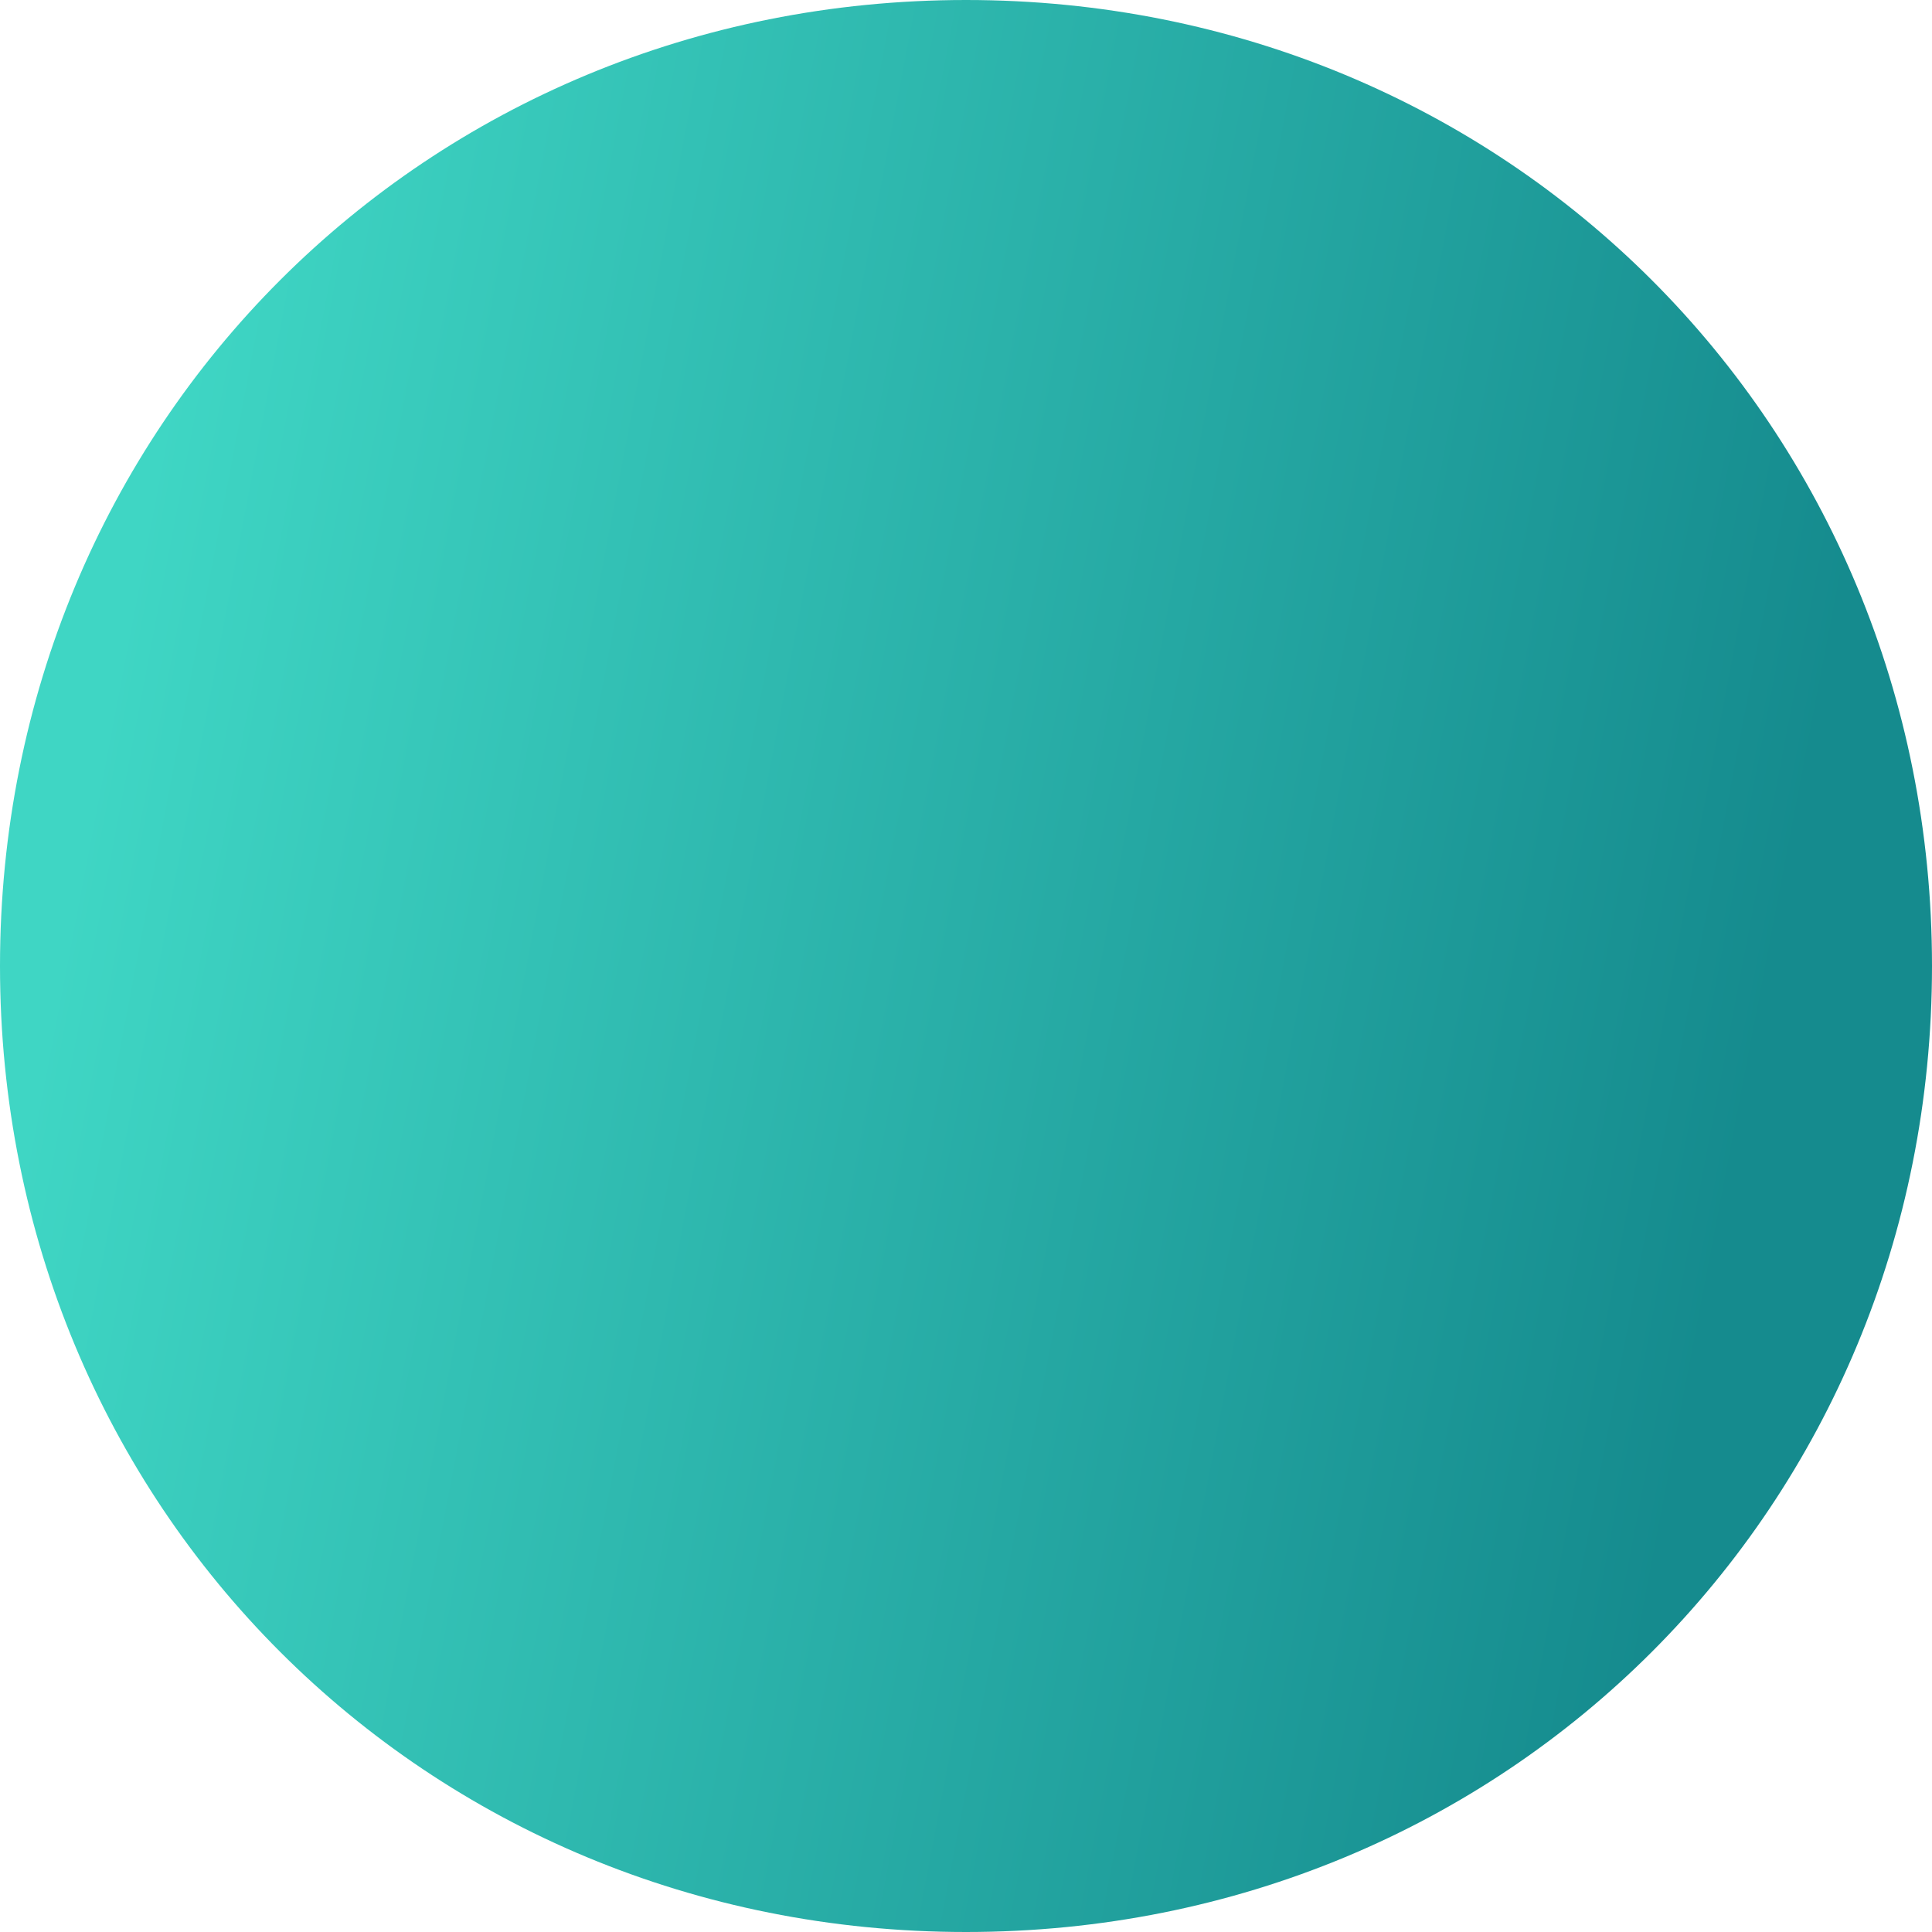 ﻿<?xml version="1.0" encoding="utf-8"?>
<svg version="1.1" xmlns:xlink="http://www.w3.org/1999/xlink" width="133px" height="133px" xmlns="http://www.w3.org/2000/svg">
  <defs>
    <linearGradient gradientUnits="userSpaceOnUse" x1="48.078" y1="143.428" x2="162.411" y2="165.206" id="LinearGradient168">
      <stop id="Stop169" stop-color="#3fd6c4" offset="0" />
      <stop id="Stop170" stop-color="#158b8e" offset="1" />
    </linearGradient>
  </defs>
  <g transform="matrix(1 0 0 1 -41 -94 )">
    <path d="M 107.5 94  C 144.74 94  174 123.26  174 160.5  C 174 197.74  144.74 227  107.5 227  C 70.26 227  41 197.74  41 160.5  C 41 123.26  70.26 94  107.5 94  Z " fill-rule="nonzero" fill="url(#LinearGradient168)" stroke="none" />
  </g>
</svg>